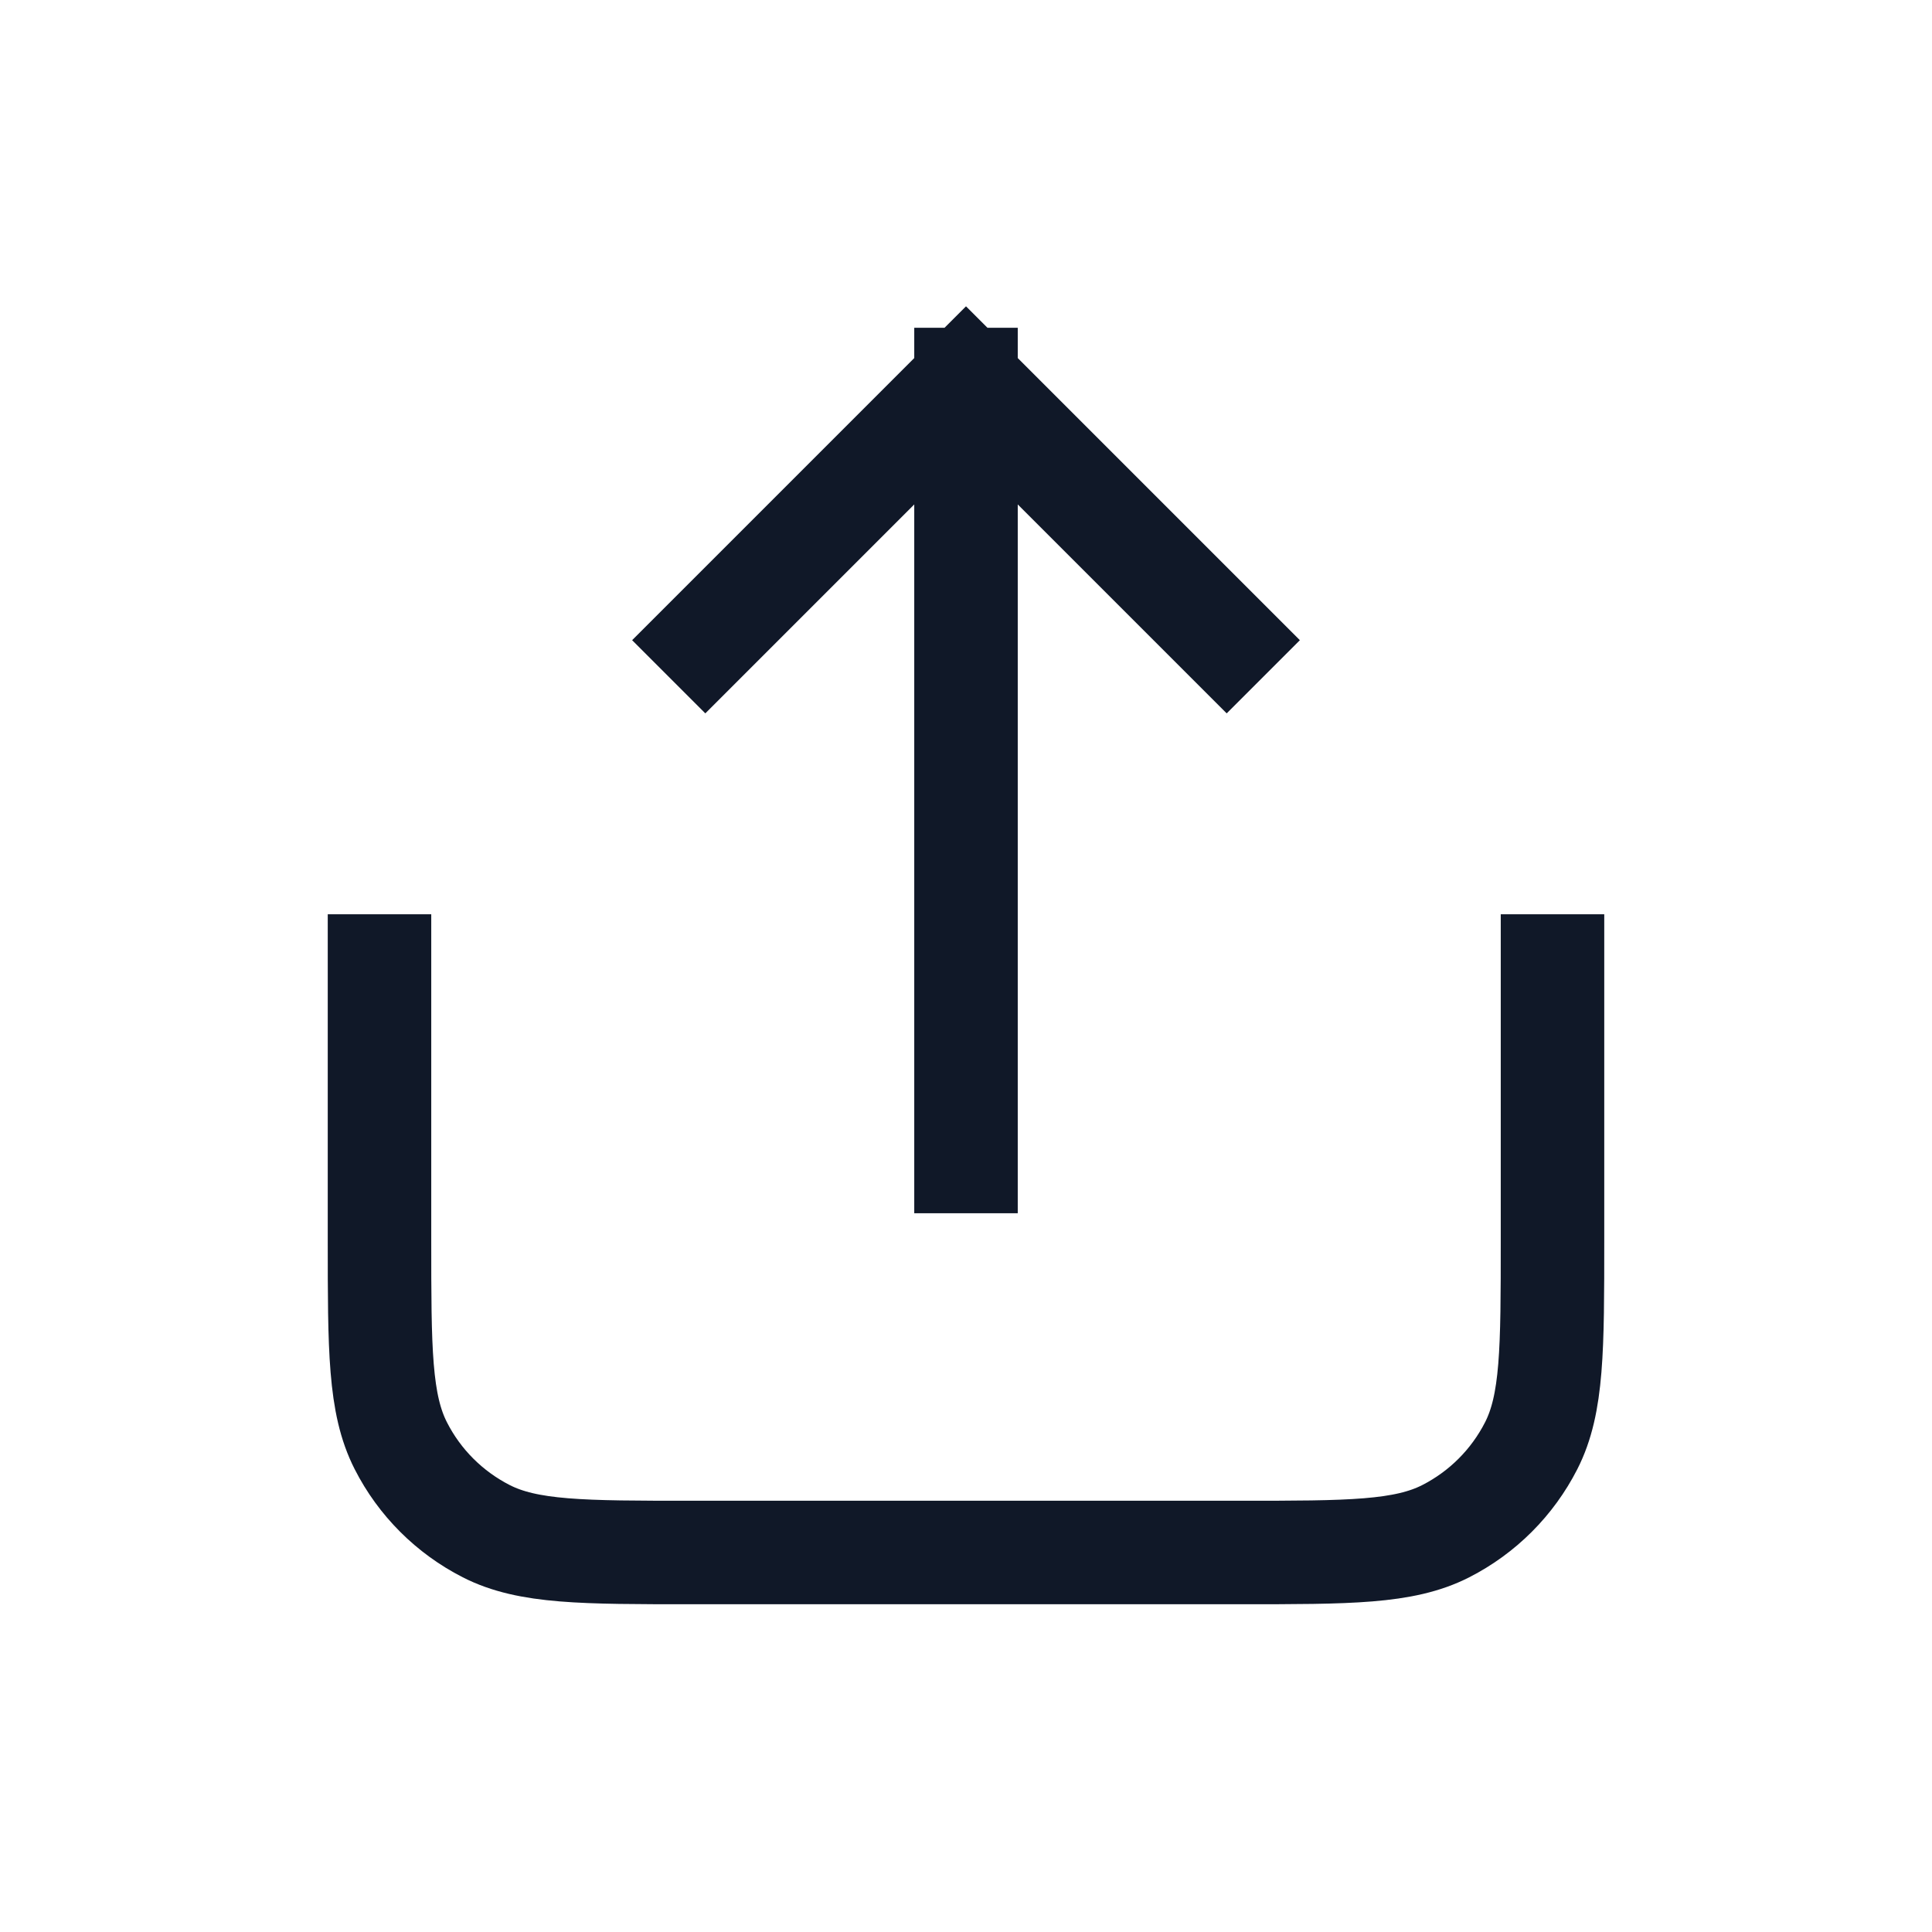 <svg xmlns="http://www.w3.org/2000/svg" width="28" height="28" viewBox="0 0 28 28" fill="none">
<path d="M22.5 14V17.967C22.5 19.553 22.5 20.347 22.191 20.953C21.919 21.486 21.486 21.919 20.953 22.191C20.347 22.5 19.553 22.5 17.967 22.5H10.033C8.447 22.5 7.653 22.5 7.047 22.191C6.514 21.919 6.08 21.486 5.809 20.953C5.5 20.347 5.5 19.553 5.5 17.967V14M17.778 9.278L14 5.5M14 5.5L10.222 9.278M14 5.5V16.833" stroke="#101828" stroke-width="1.5" stroke-linecap="square" stroke-linejoin="round"/>
</svg>
